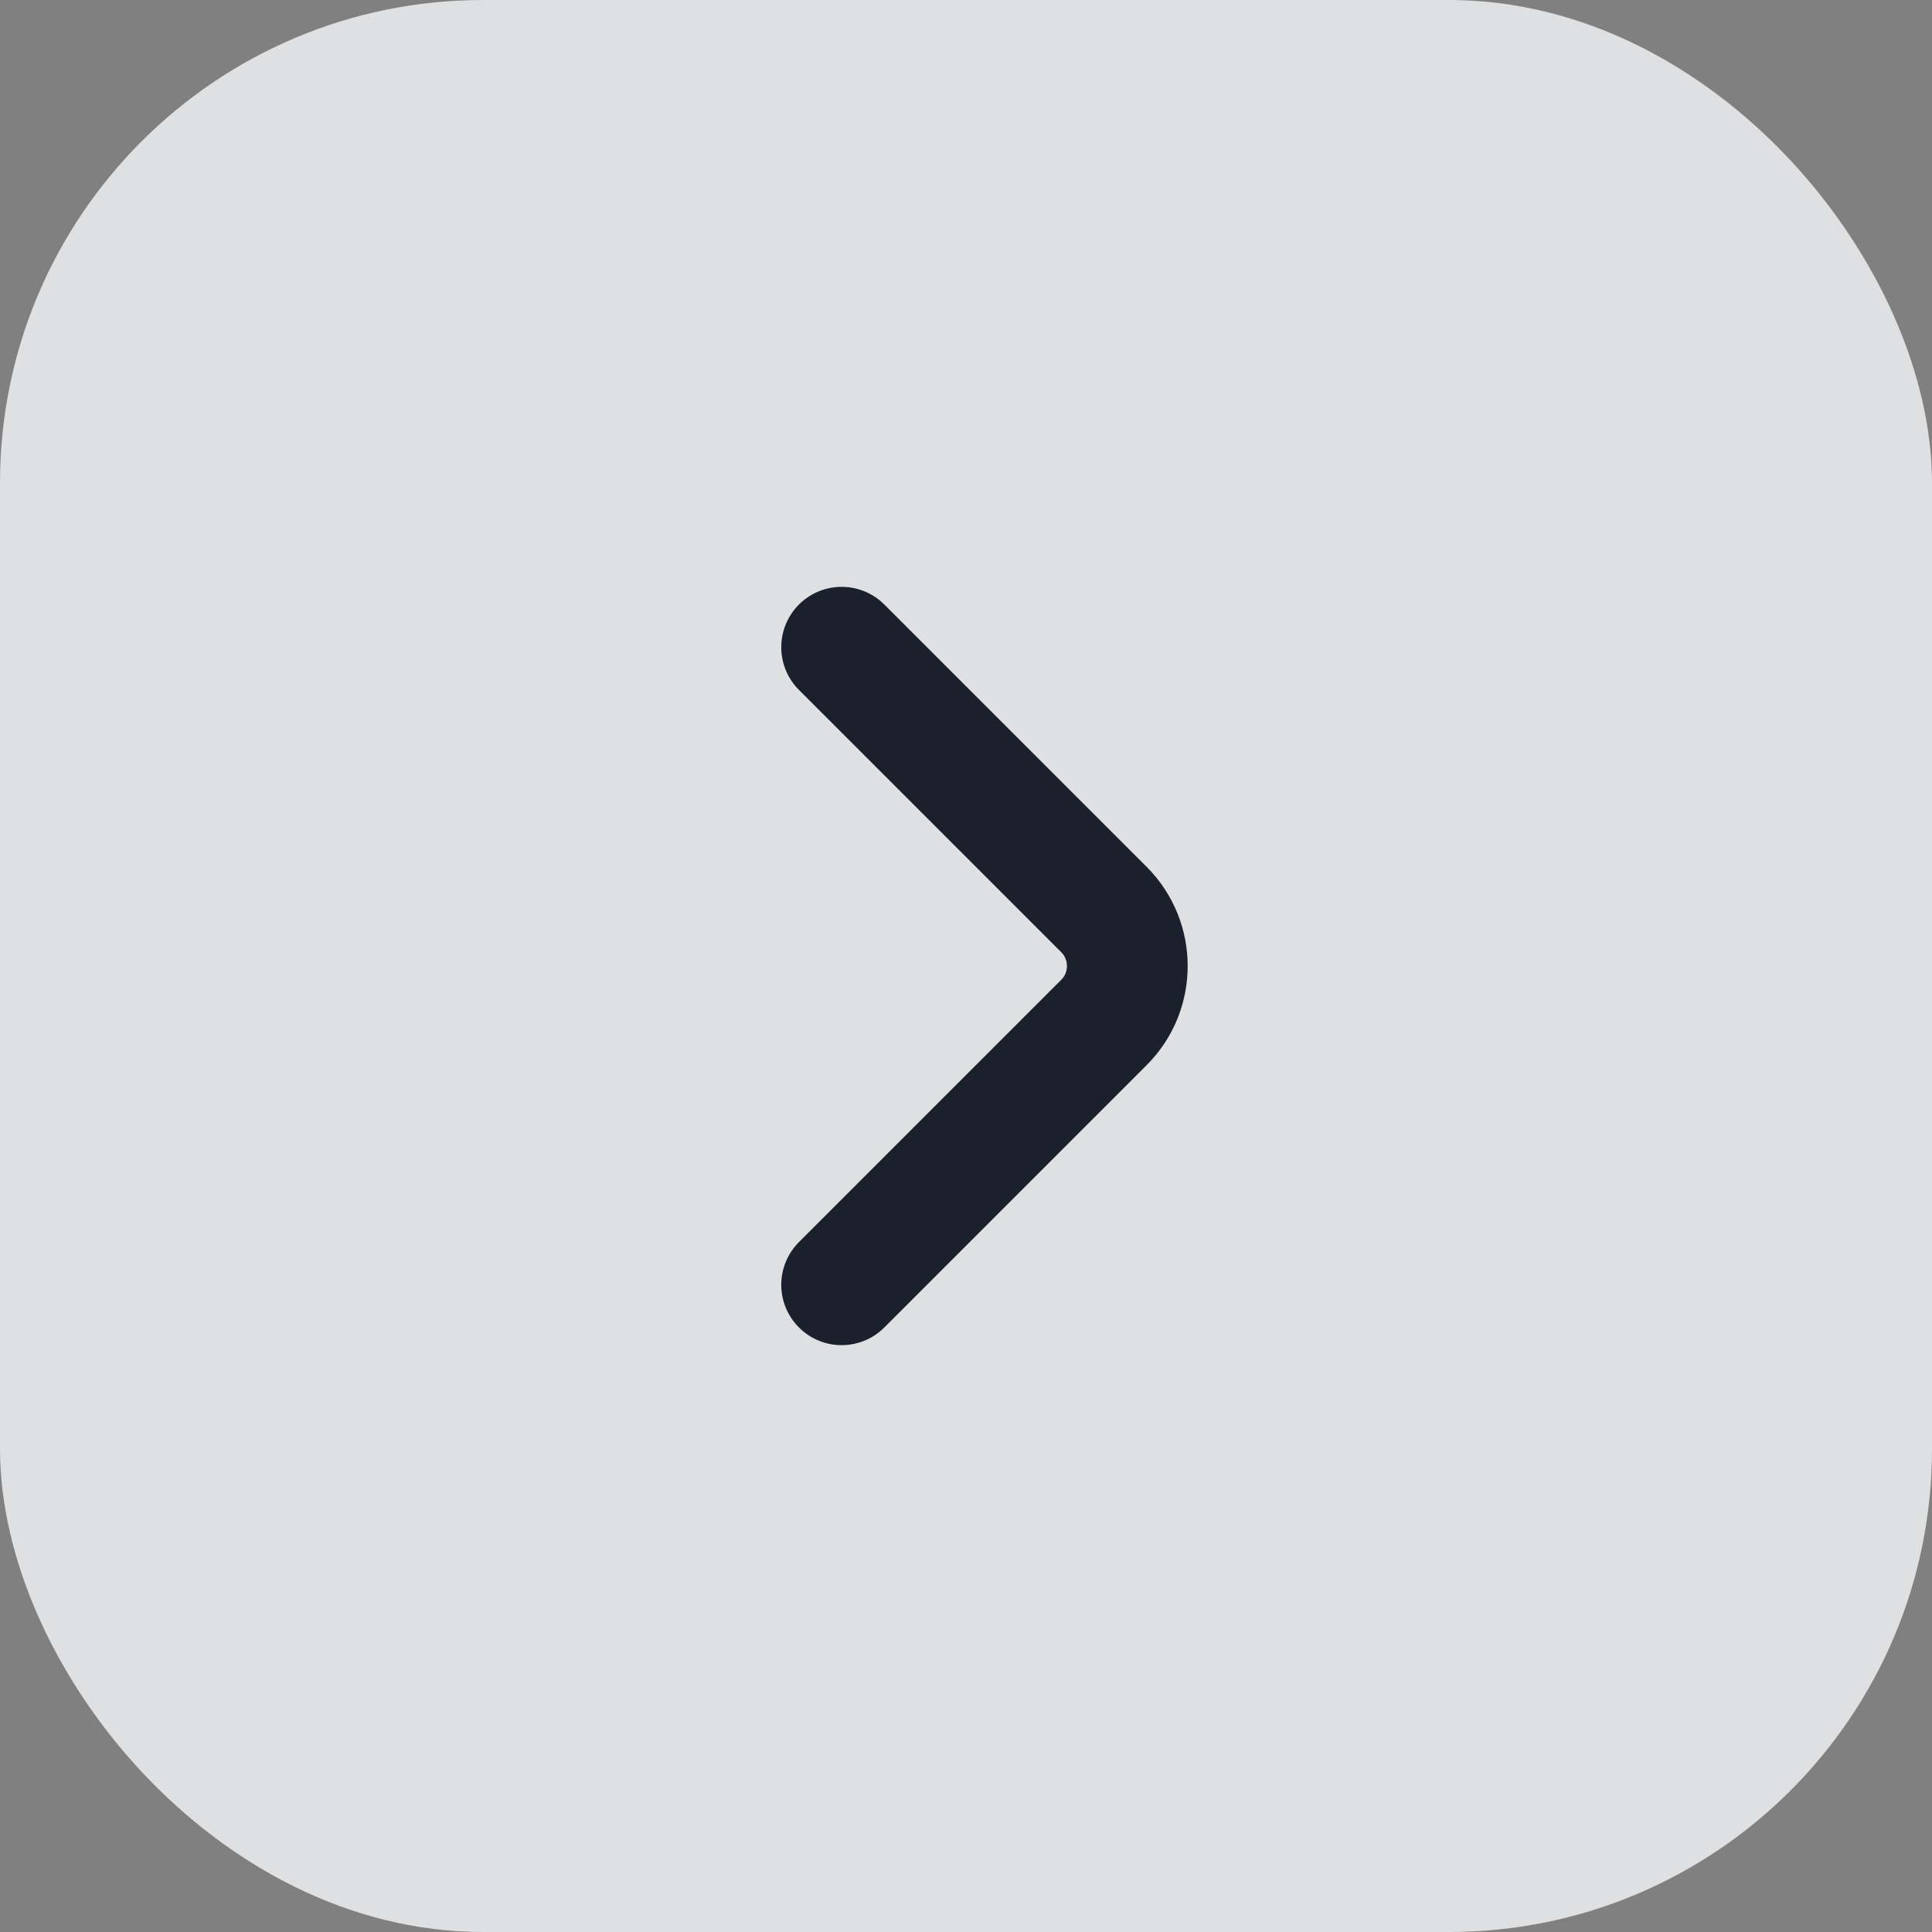 <svg width="24" height="24" viewBox="0 0 24 24" fill="none" xmlns="http://www.w3.org/2000/svg">
<rect x="0" y="0" width="24" height="24" fill="#808080" stroke="none"/>
<rect opacity="0.8" width="24" height="24" rx="6" fill="#F6F7F9"/>
<path d="M10.455 15.96L13.715 12.7C14.1 12.315 14.1 11.685 13.715 11.3L10.455 8.04" stroke="#1A202C" stroke-width="1.5" stroke-miterlimit="10" stroke-linecap="round" stroke-linejoin="round"/>
</svg>
